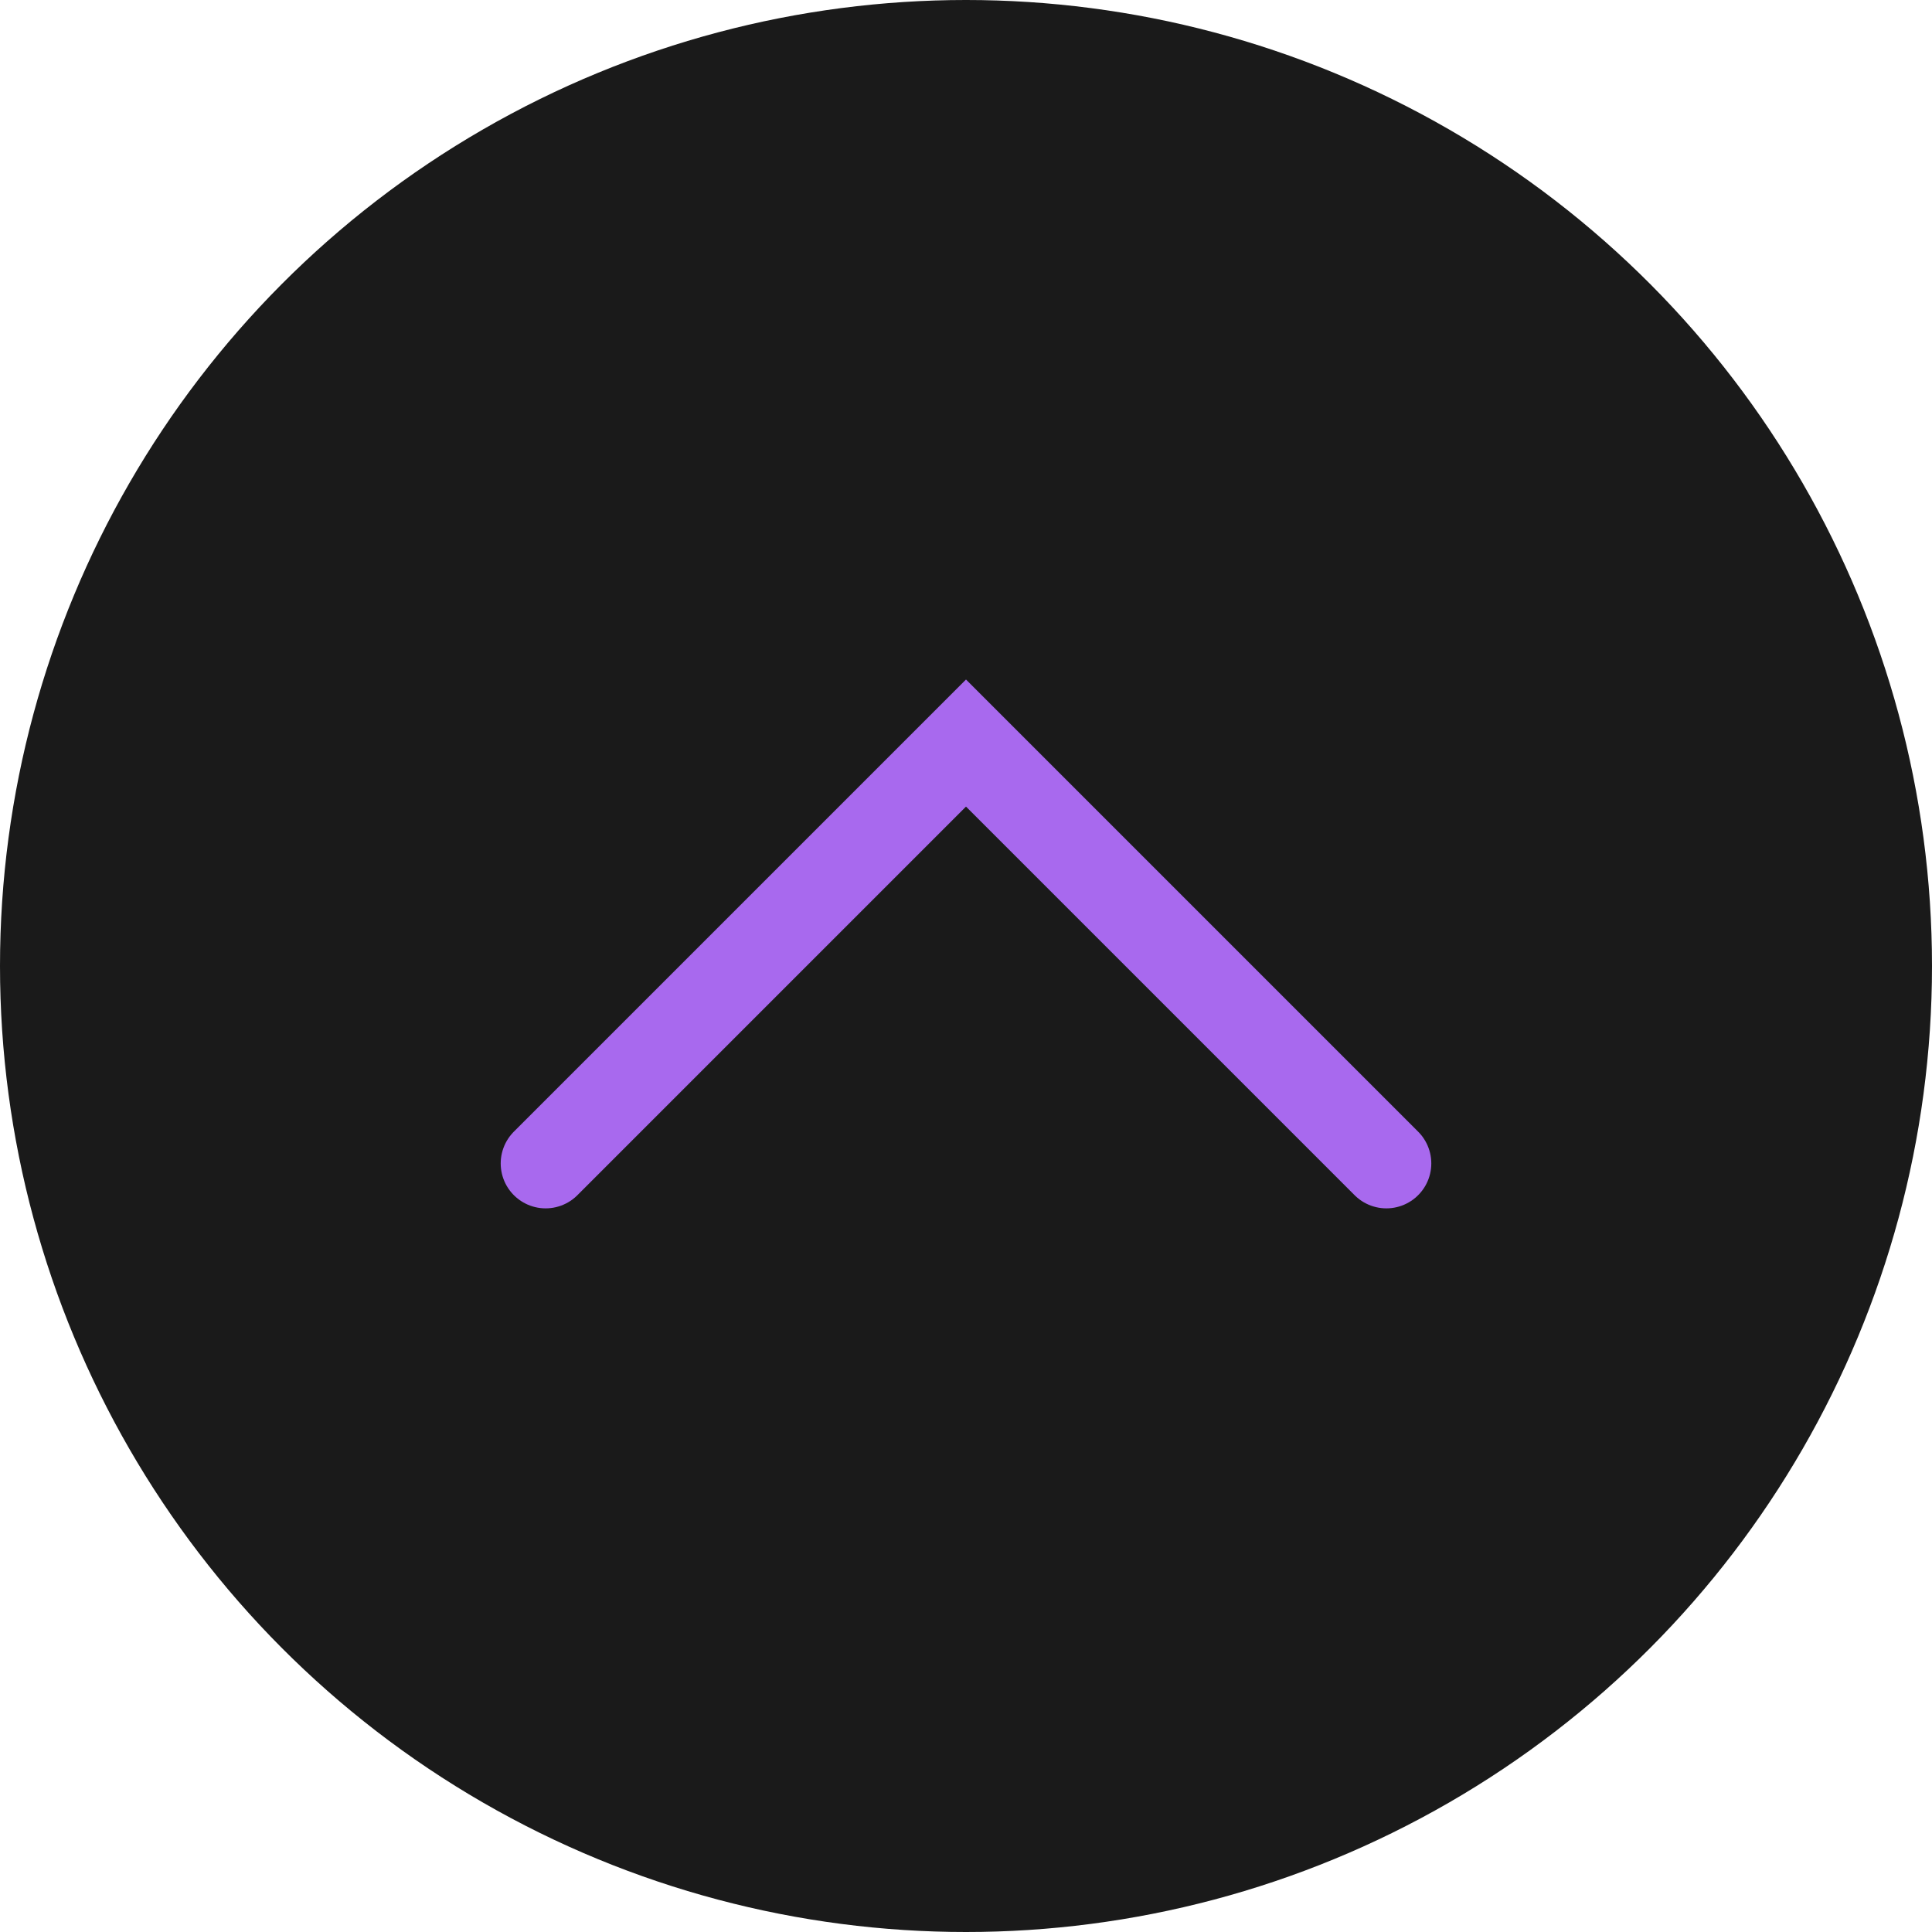 <svg xmlns="http://www.w3.org/2000/svg" width="43" height="43" viewBox="0 0 43 43" fill="none">
  <circle cx="21.5" cy="21.5" r="21.5" fill="#1A1A1A"/>
  <path d="M12.144 25.894L21.5 16.538L30.856 25.894" stroke="#A869EE" stroke-width="2" stroke-linecap="round"/>
</svg>